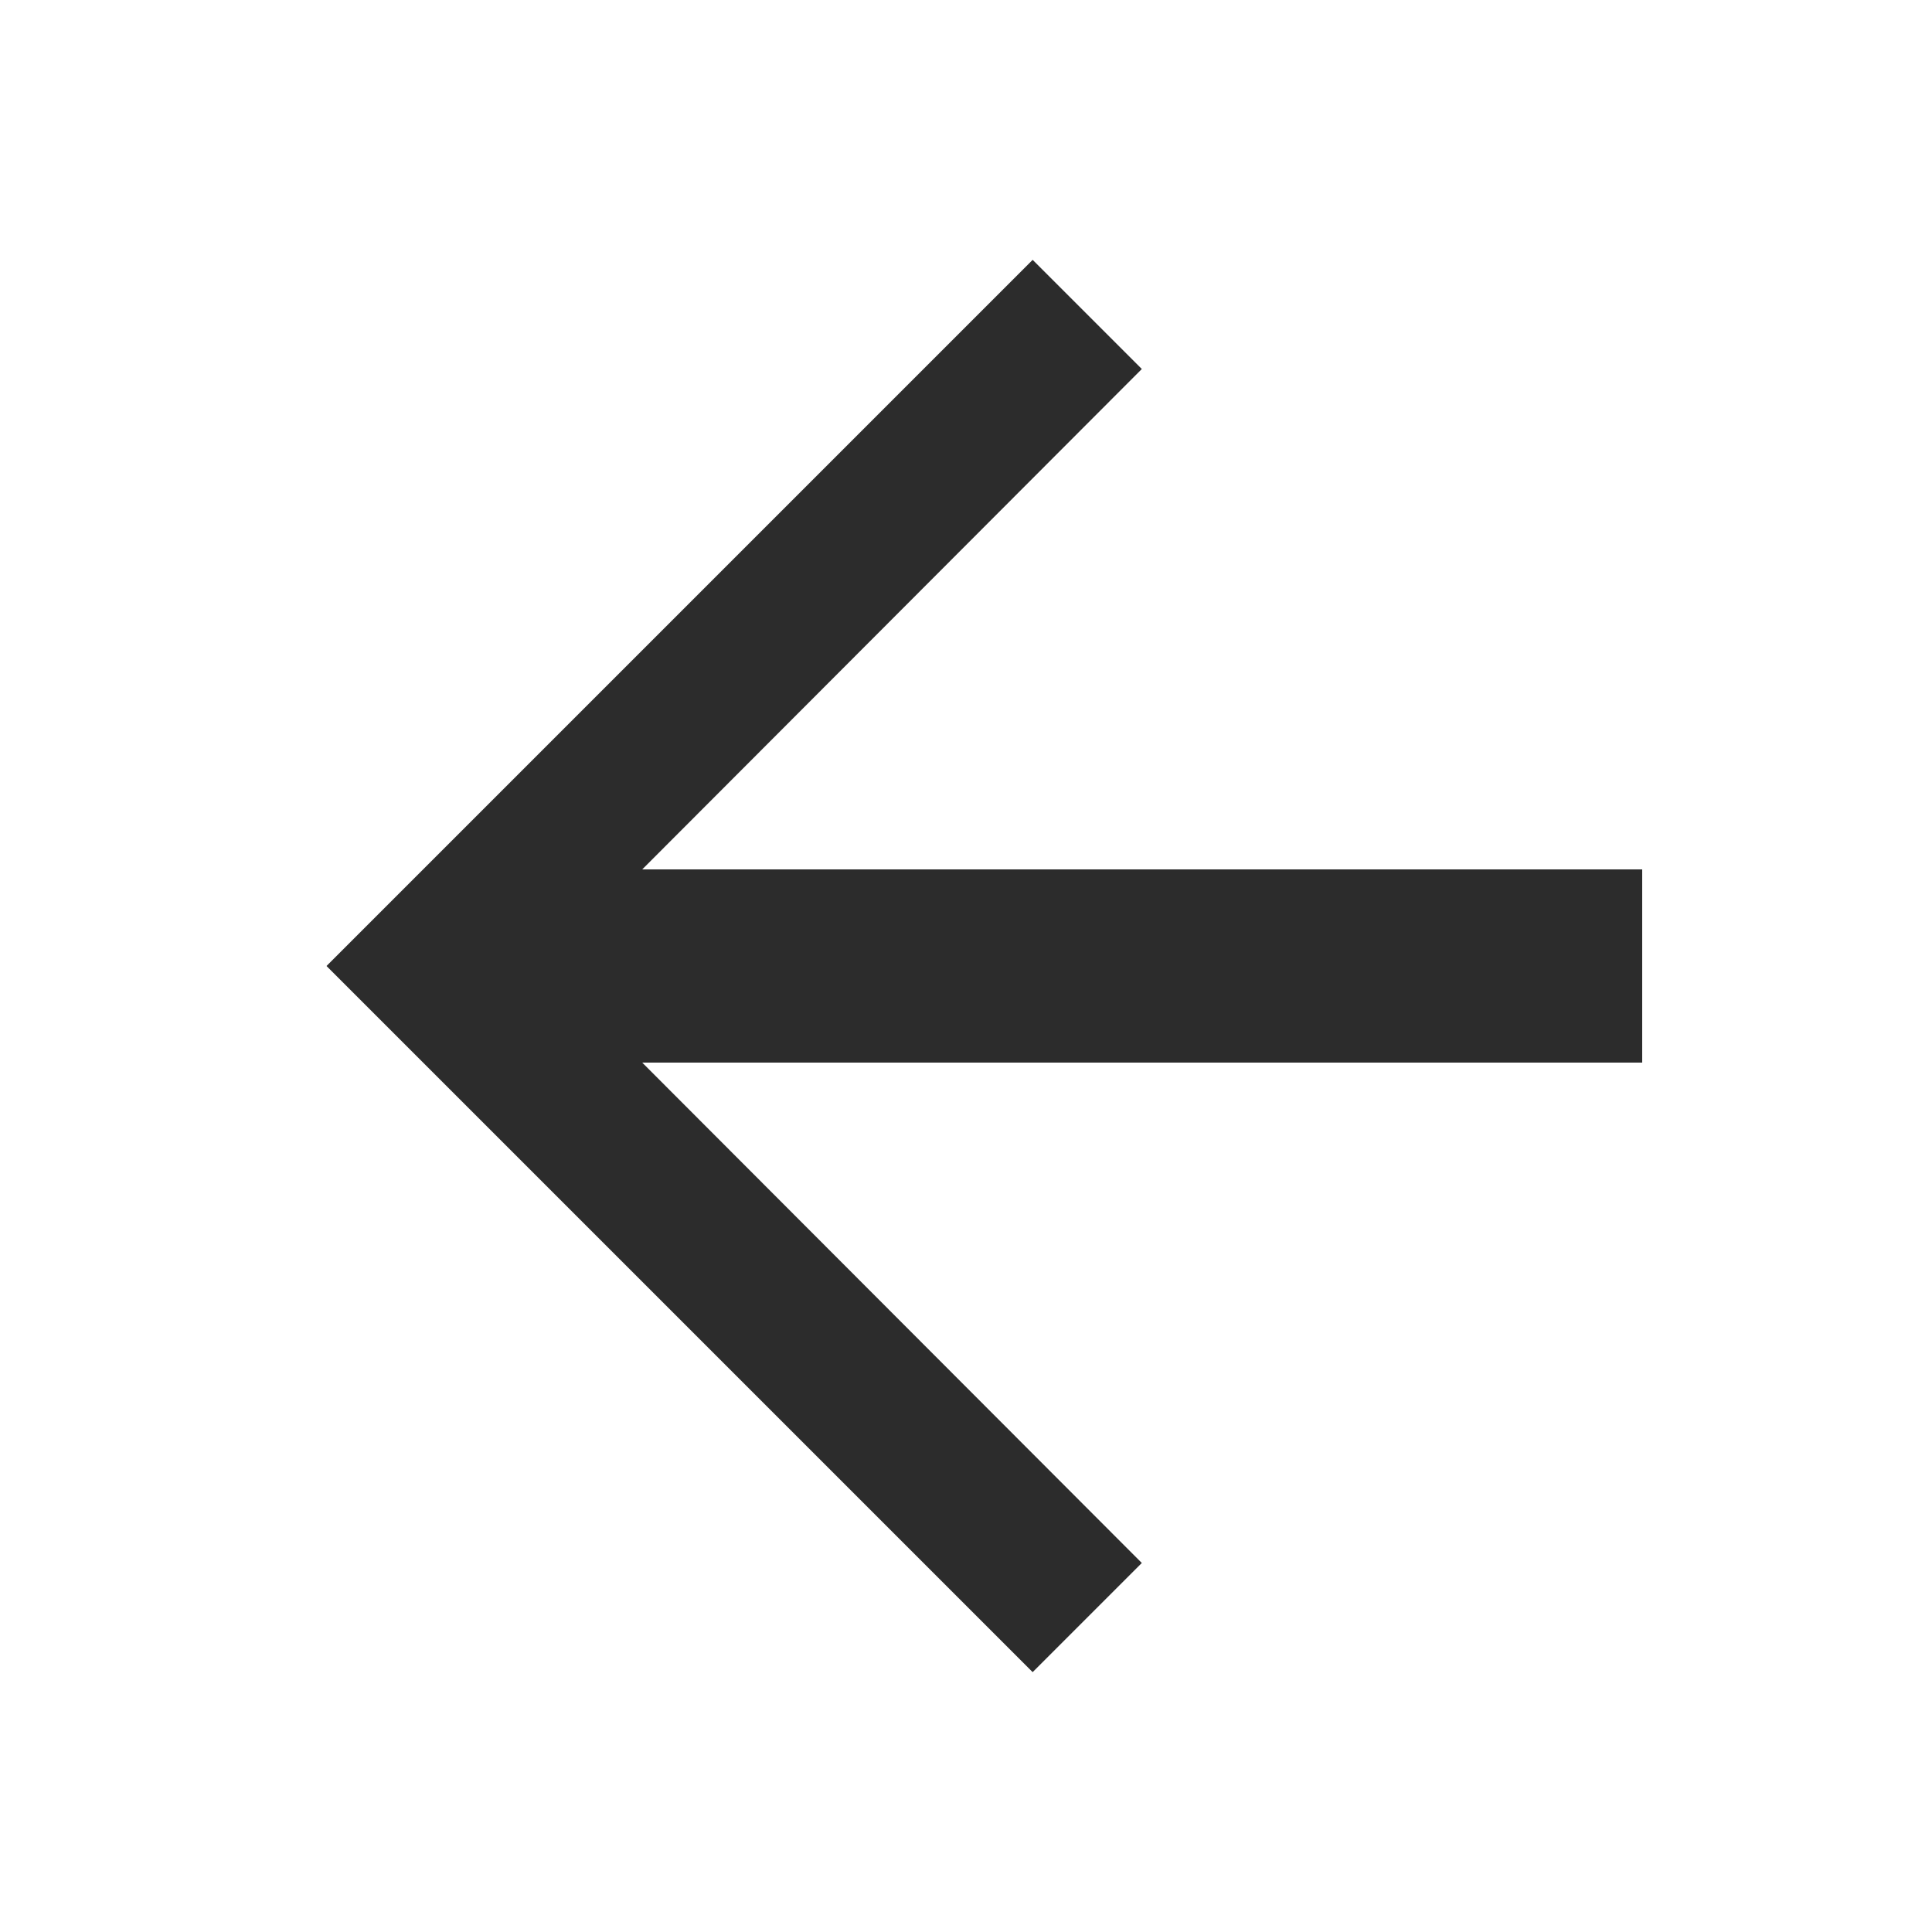 <?xml version="1.0" standalone="no"?><!DOCTYPE svg PUBLIC "-//W3C//DTD SVG 1.1//EN" "http://www.w3.org/Graphics/SVG/1.1/DTD/svg11.dtd"><svg class="icon" width="200px" height="200.00px" viewBox="0 0 1024 1024" version="1.1" xmlns="http://www.w3.org/2000/svg"><path fill="#2c2c2c" d="M547.328 137.728L173.056 512l374.272 374.272 57.856-57.856L289.28 512l315.904-316.416-57.856-57.856z"  /><path fill="#2c2c2c" d="M870.4 460.8H256v102.4h614.4V460.8z"  /></svg>